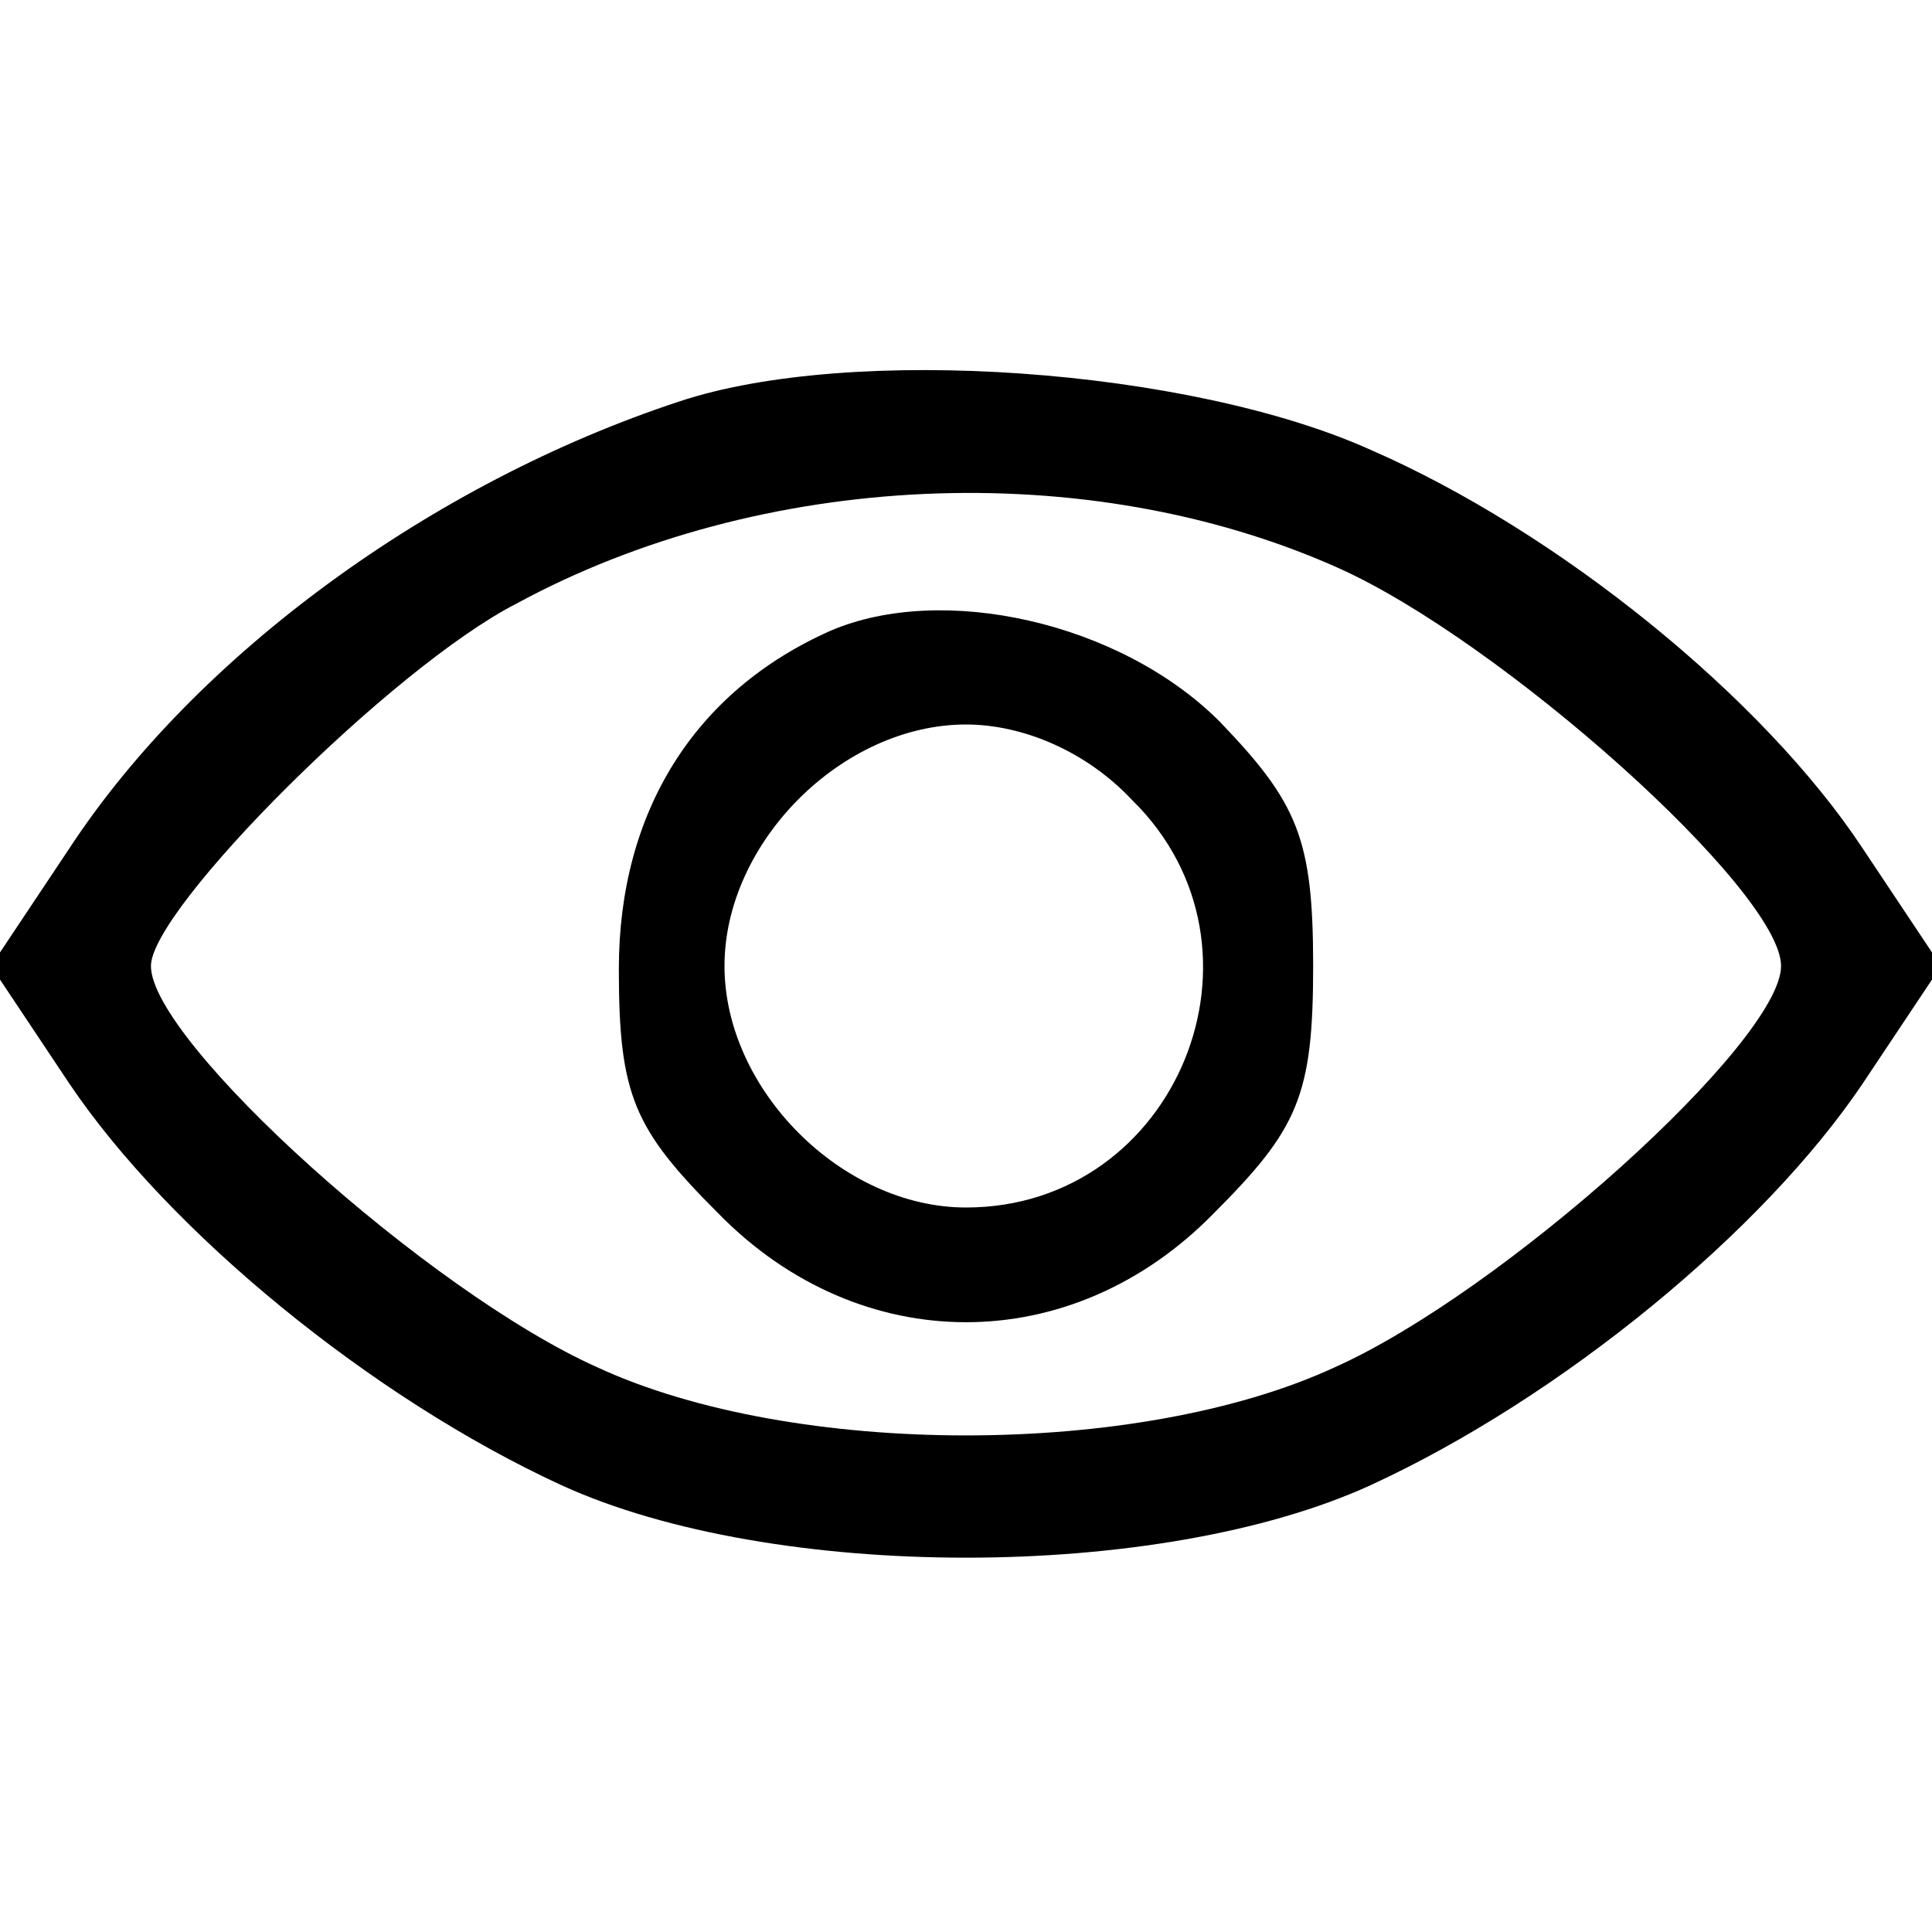 <?xml version="1.0" standalone="no"?>
<!DOCTYPE svg PUBLIC "-//W3C//DTD SVG 20010904//EN"
 "http://www.w3.org/TR/2001/REC-SVG-20010904/DTD/svg10.dtd">
<svg version="1.0" xmlns="http://www.w3.org/2000/svg"
 width="64pt" height="64pt" viewBox="0 0 64 64"
 preserveAspectRatio="xMidYMid meet">

<g transform="translate(0,64) scale(0.1,-0.1)"
fill="#000000" stroke="none">
<path d="M225 507 c-82 -27 -160 -84 -202 -148 l-26 -39 26 -39 c33 -49 100
-104 163 -133 70 -32 198 -32 268 0 63 29 130 84 163 133 l26 39 -26 39 c-33
50 -101 105 -163 132 -60 27 -172 35 -229 16z m218 -55 c54 -24 147 -107 147
-132 0 -25 -92 -108 -148 -133 -65 -30 -179 -30 -244 0 -56 25 -148 108 -148
133 0 19 80 99 121 120 81 44 189 49 272 12z"/>
<path d="M275 431 c-45 -20 -70 -60 -70 -112 0 -42 5 -53 33 -81 47 -48 117
-48 164 0 28 28 33 39 33 82 0 42 -5 54 -31 81 -33 33 -92 46 -129 30z m100
-56 c50 -49 15 -135 -55 -135 -41 0 -80 39 -80 80 0 41 39 80 80 80 19 0 40
-9 55 -25z"/>
</g>
</svg>

